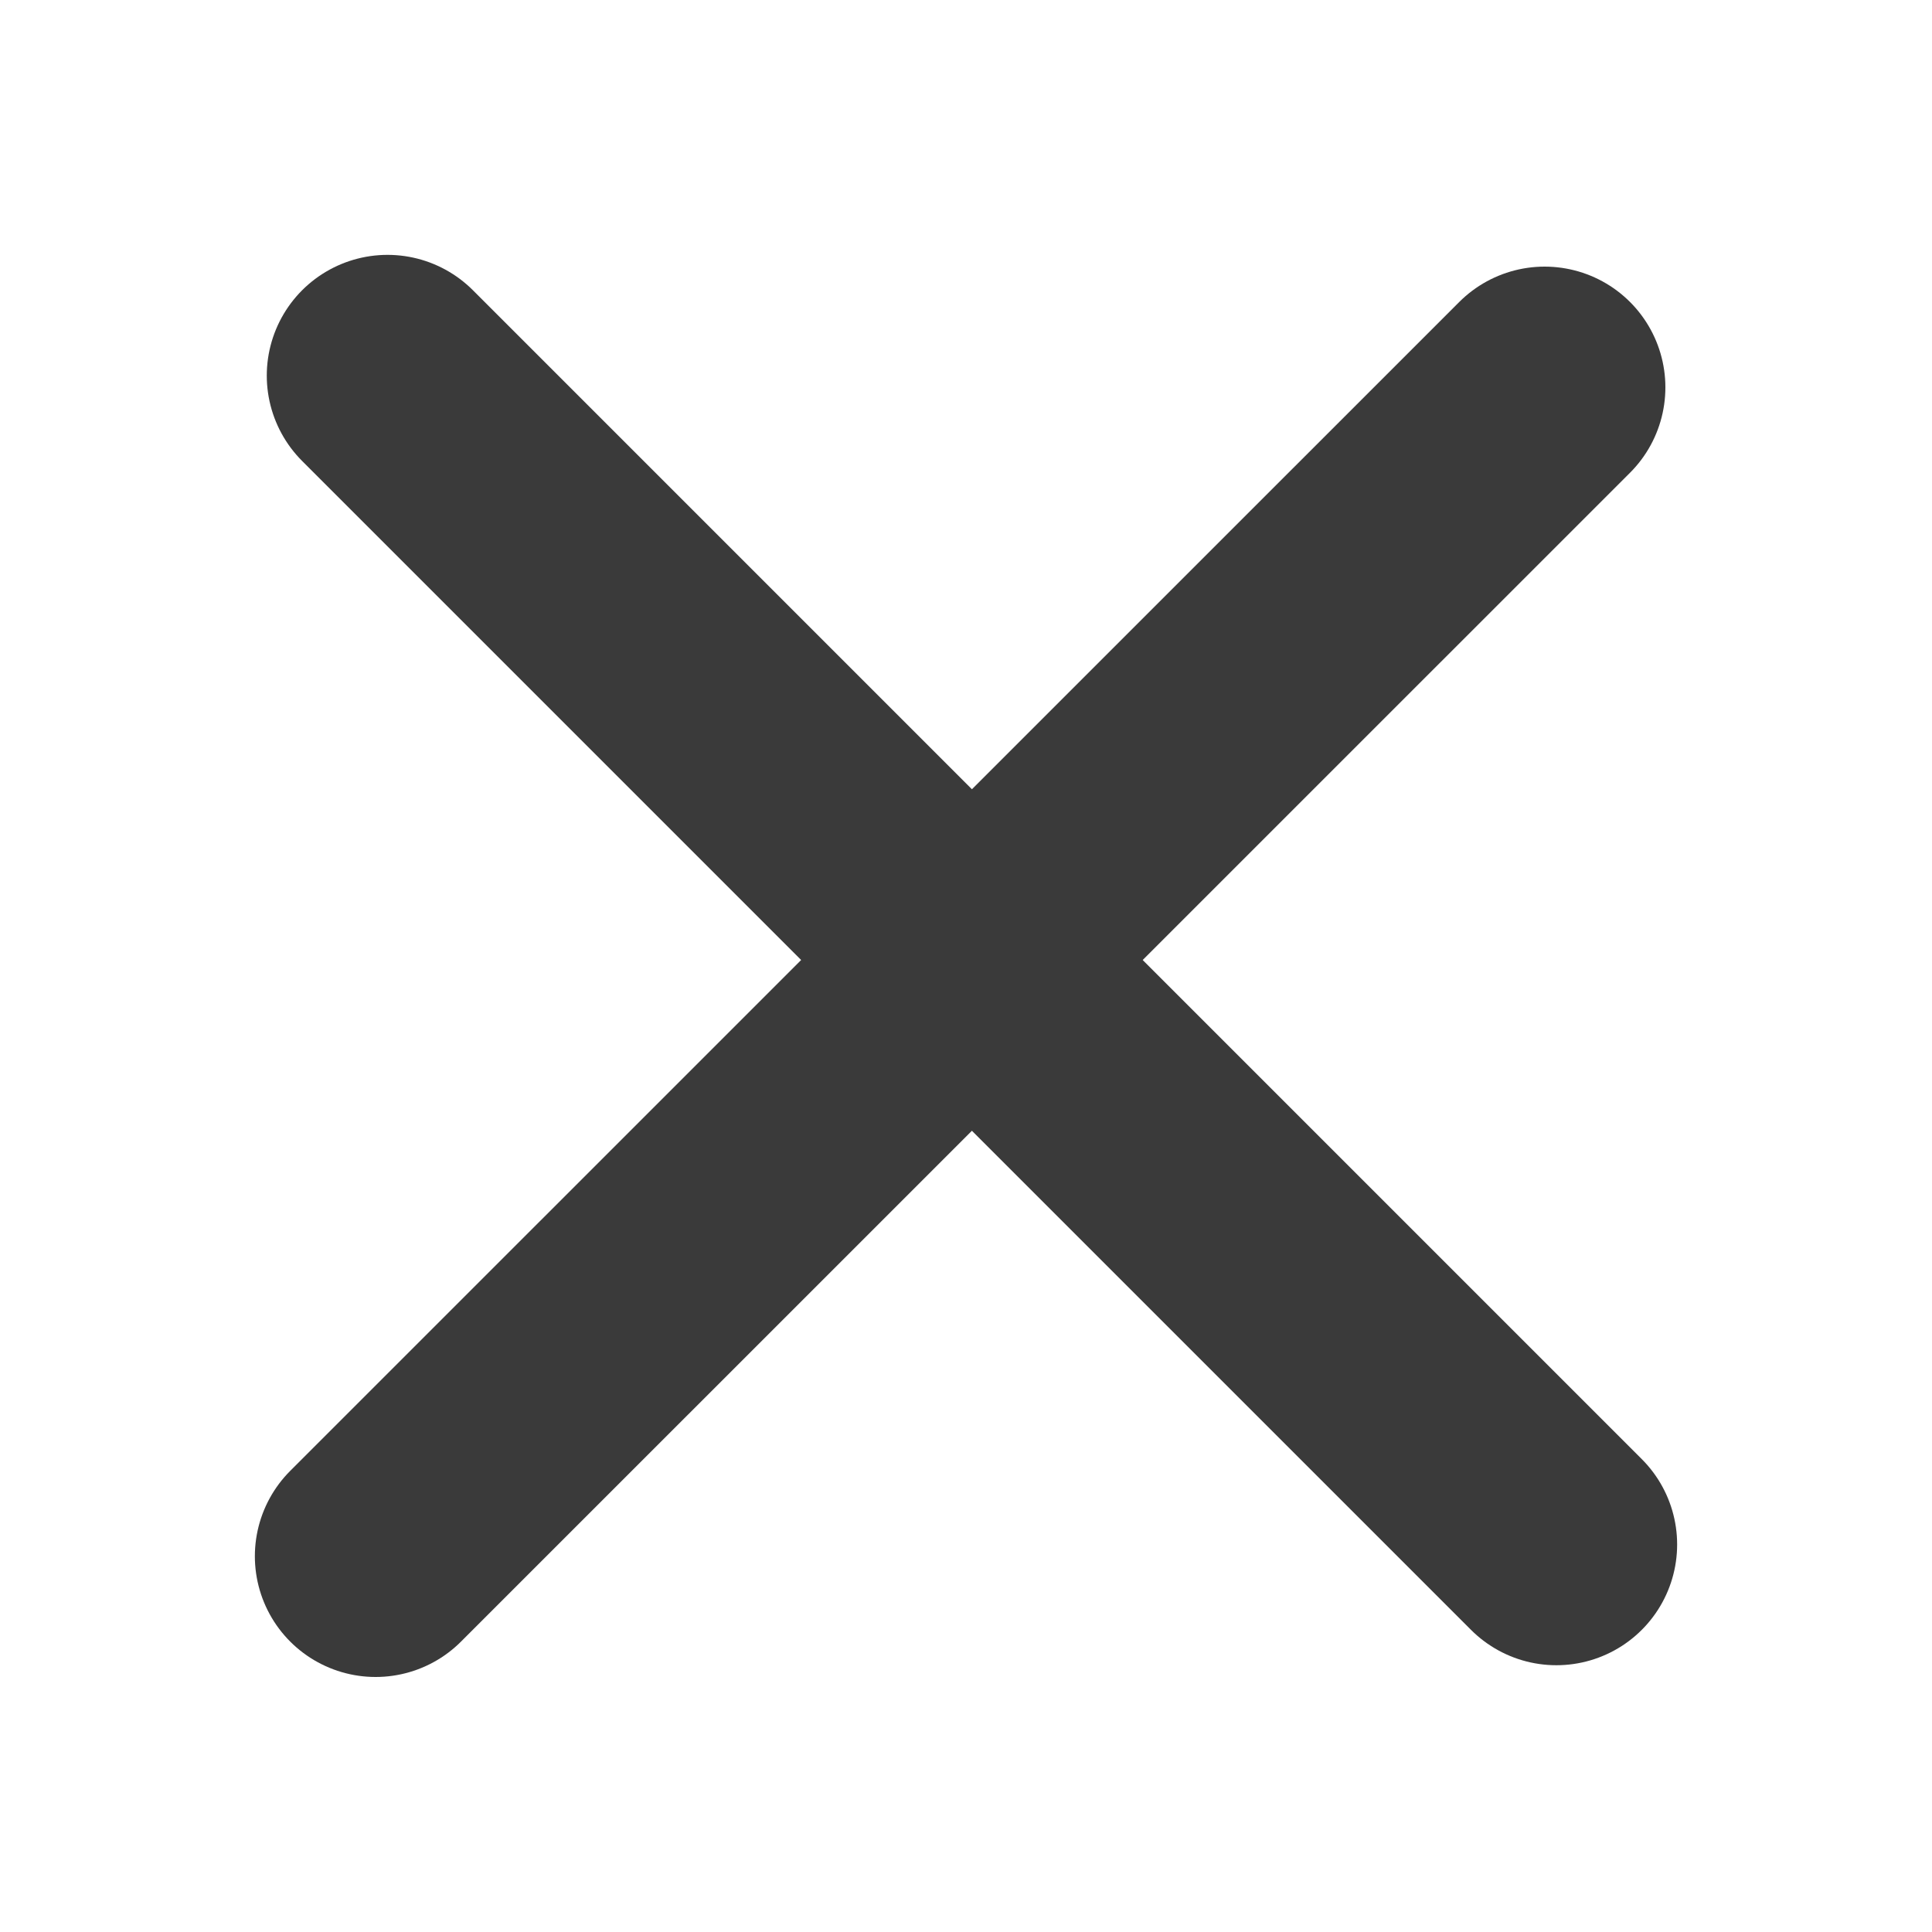<svg width="12" height="12" viewBox="0 0 12 12" fill="none" xmlns="http://www.w3.org/2000/svg">
<path d="M9.667 9.593L2.407 2.333" stroke="#3A3A3A" stroke-width="1.5" stroke-miterlimit="10" stroke-linecap="round" stroke-linejoin="round"/>
<path d="M9.594 2.406L2.333 9.666" stroke="#3A3A3A" stroke-width="1.5" stroke-miterlimit="10" stroke-linecap="round" stroke-linejoin="round"/>
</svg>
